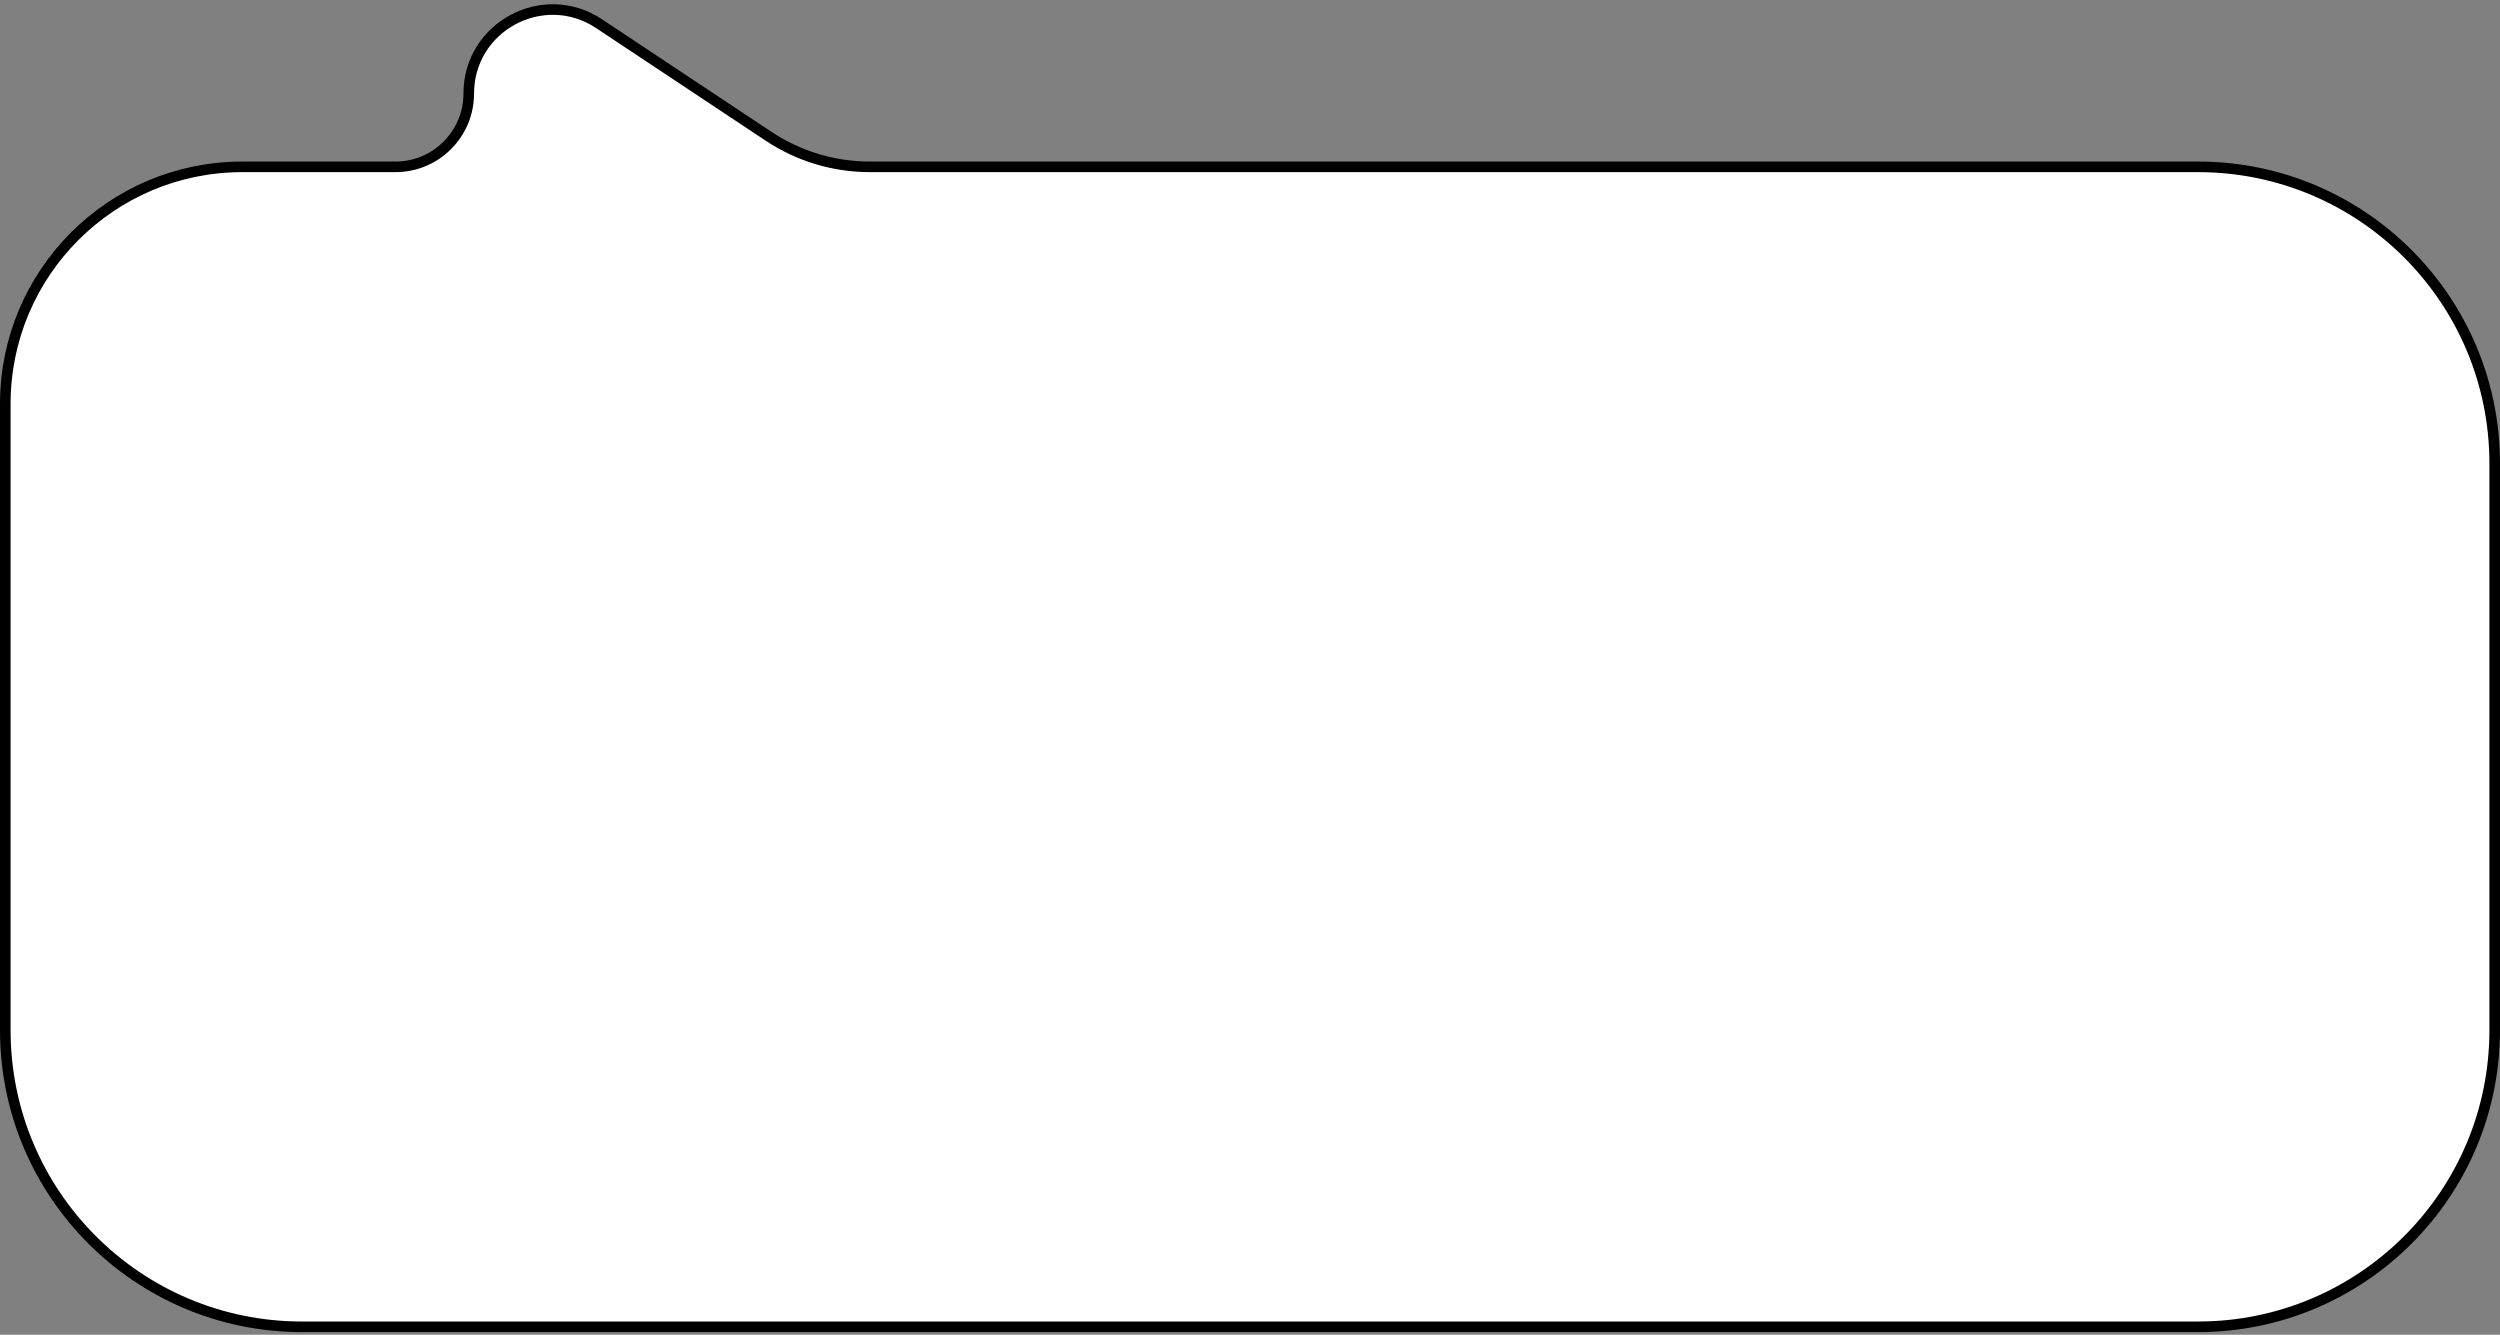 <svg width="472" height="252" viewBox="0 0 472 252" fill="none" xmlns="http://www.w3.org/2000/svg">
<rect x="0" y="0" width="472" height="252" fill="#808080" stroke="none"/>
<path d="M415 250.5C445.928 250.5 471 225.428 471 194.5L471 87.5C471 56.572 445.928 31.5 415 31.5L164.203 31.5C157.42 31.5 150.788 29.498 145.137 25.746L113.098 4.47C102.572 -2.52 88.5 5.027 88.5 17.663C88.5 25.305 82.305 31.5 74.663 31.5L45.75 31.5C21.035 31.5 1 51.535 1 76.25L1 194.5C1 225.428 26.072 250.5 57 250.5L415 250.5Z" fill="white" stroke="black" stroke-width="2"/>
</svg>
